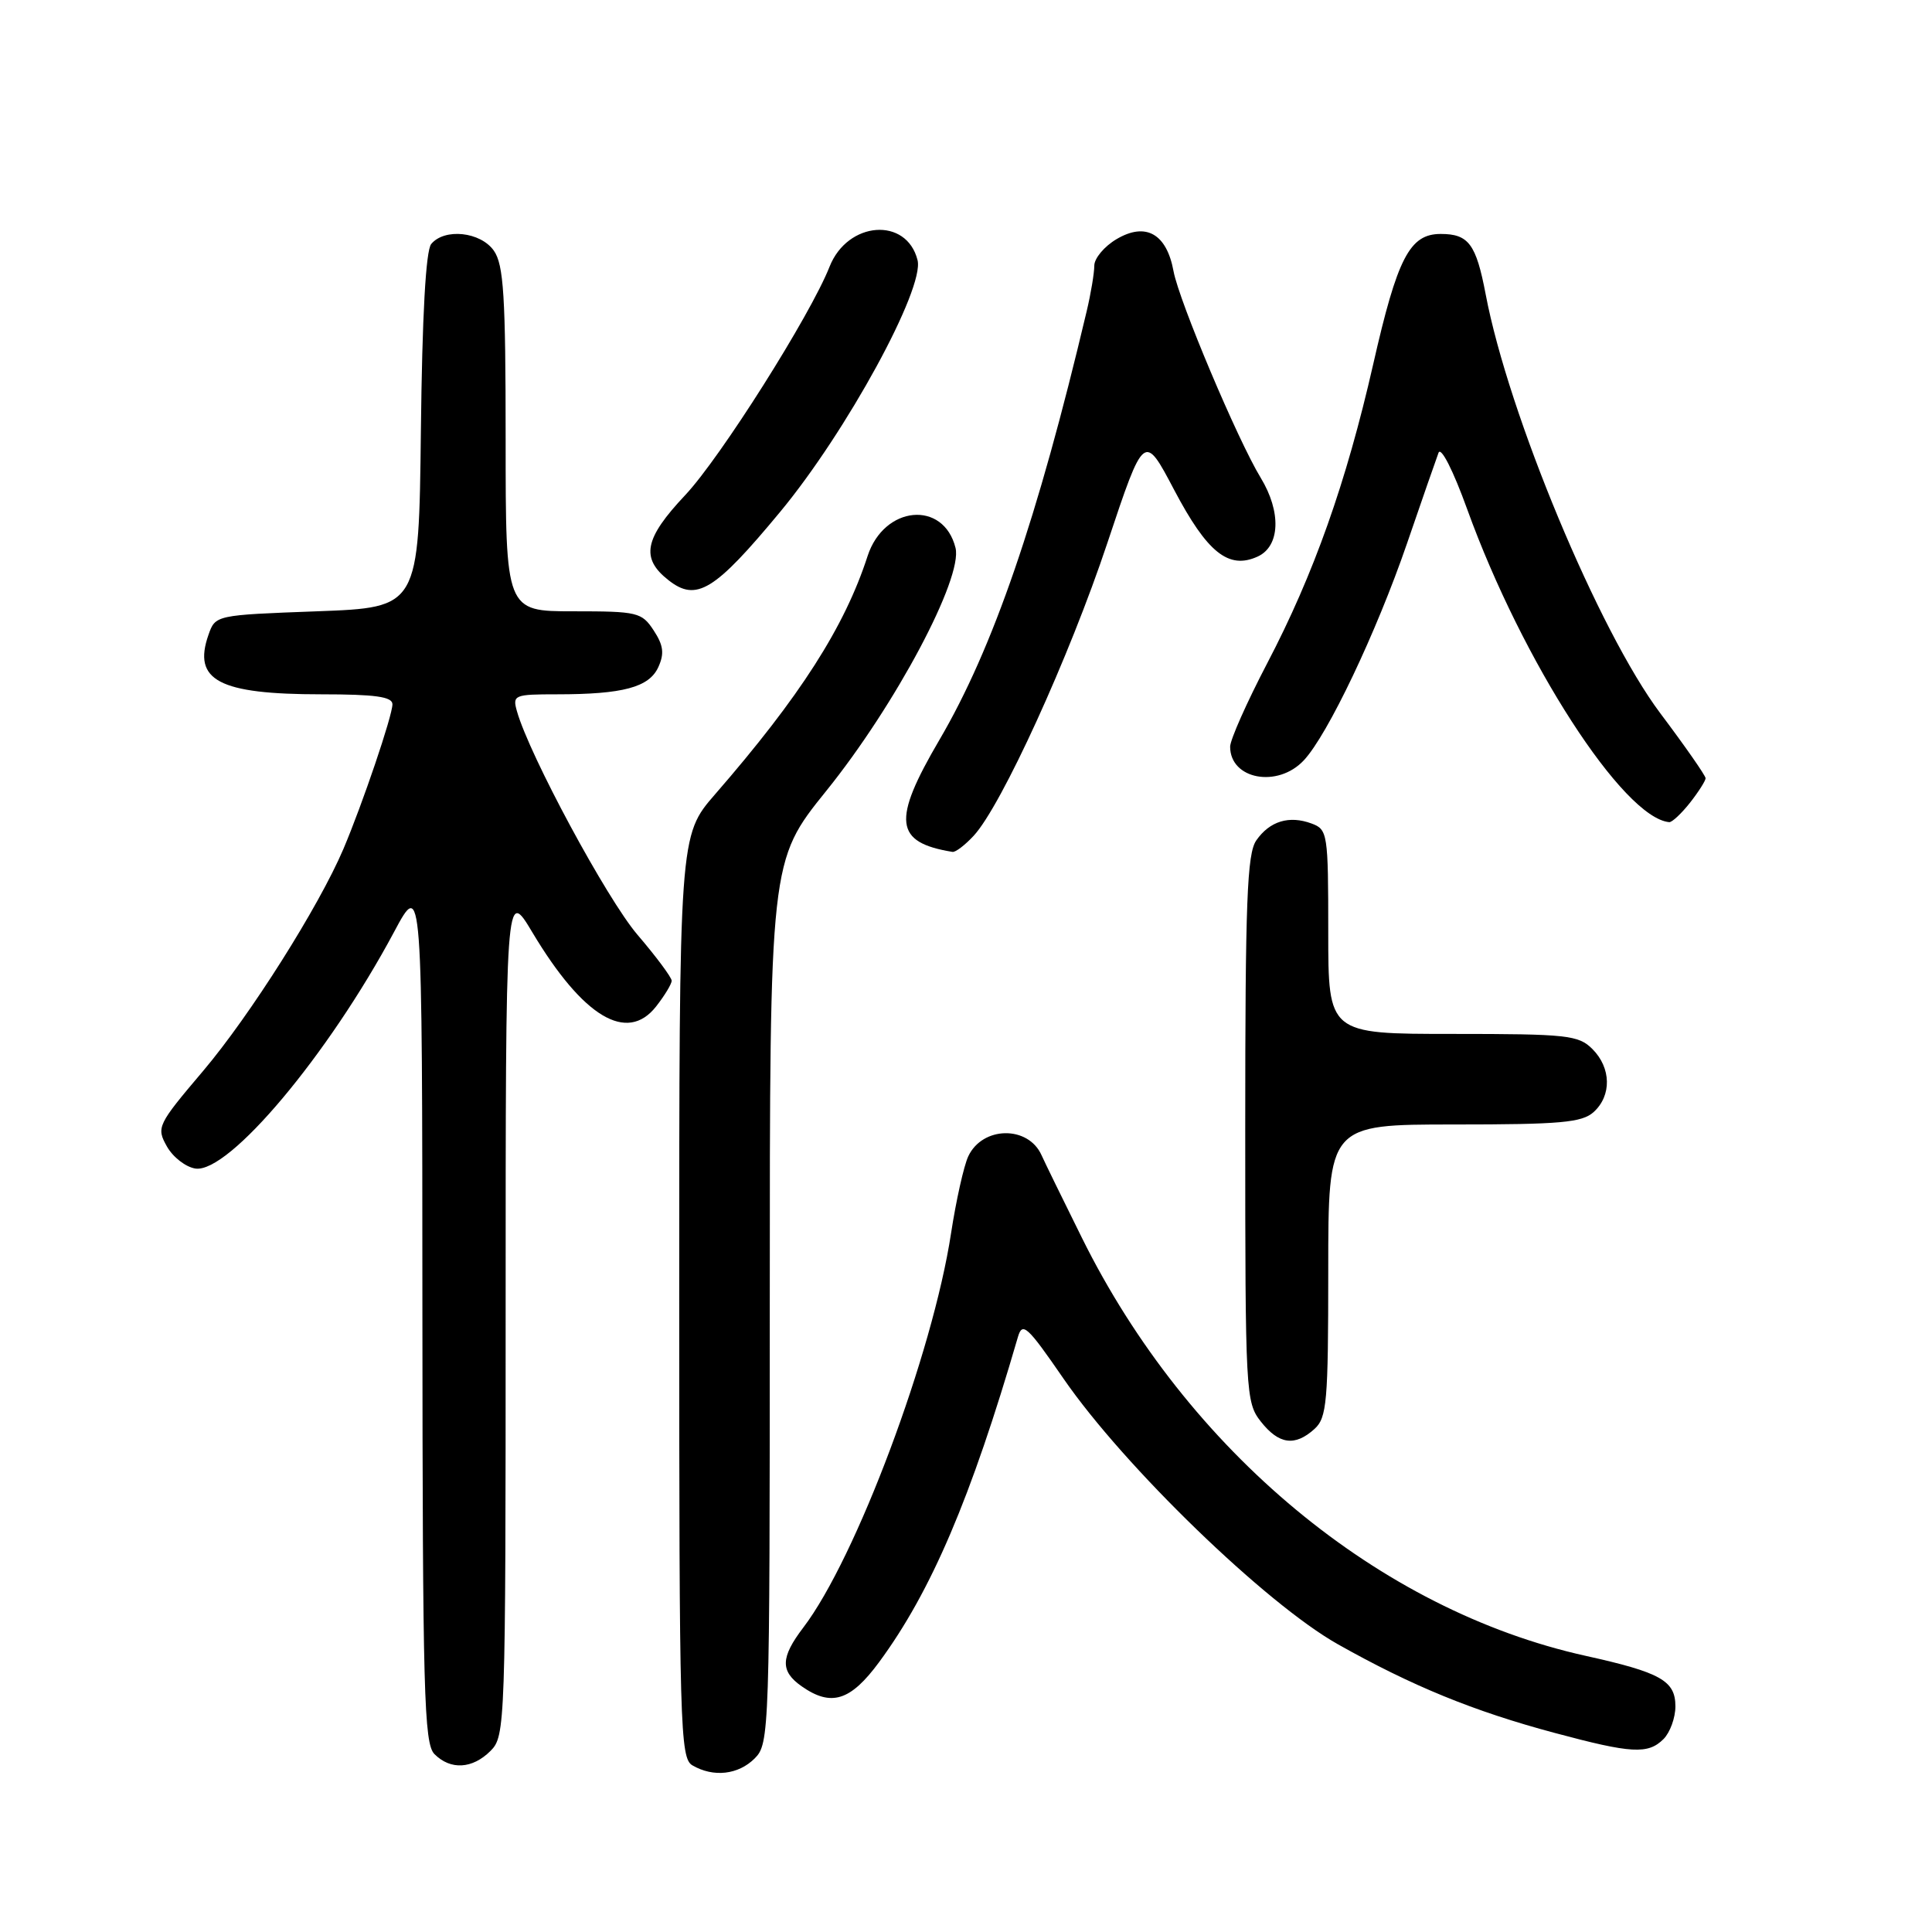 <?xml version="1.0" encoding="UTF-8" standalone="no"?>
<!DOCTYPE svg PUBLIC "-//W3C//DTD SVG 1.1//EN" "http://www.w3.org/Graphics/SVG/1.1/DTD/svg11.dtd" >
<svg xmlns="http://www.w3.org/2000/svg" xmlns:xlink="http://www.w3.org/1999/xlink" version="1.1" viewBox="0 0 256 256">
 <g >
 <path fill="currentColor"
d=" M 100.00 233.00 C 101.95 231.05 102.00 229.67 102.00 172.54 C 102.00 114.08 102.00 114.08 109.49 104.79 C 118.66 93.42 127.61 76.58 126.61 72.59 C 125.02 66.24 117.14 66.98 114.96 73.68 C 111.92 83.07 106.01 92.30 94.75 105.25 C 90.00 110.72 90.00 110.72 90.00 171.81 C 90.00 228.94 90.11 232.97 91.75 233.92 C 94.53 235.54 97.83 235.17 100.00 233.00 Z  M 65.00 232.00 C 66.95 230.05 67.00 228.67 67.00 173.81 C 67.00 117.62 67.00 117.62 70.55 123.56 C 77.26 134.77 83.08 138.26 86.93 133.37 C 88.07 131.92 89.00 130.38 89.00 129.95 C 89.00 129.52 86.96 126.77 84.46 123.85 C 80.40 119.09 70.15 100.08 68.50 94.25 C 67.89 92.10 68.12 92.00 73.81 92.00 C 82.55 92.00 86.01 91.07 87.23 88.40 C 88.05 86.60 87.91 85.51 86.62 83.54 C 85.04 81.13 84.49 81.00 75.98 81.00 C 67.00 81.00 67.00 81.00 67.00 58.22 C 67.00 39.23 66.74 35.08 65.44 33.22 C 63.68 30.71 58.91 30.20 57.14 32.33 C 56.42 33.19 55.94 41.85 55.77 57.08 C 55.50 80.50 55.50 80.50 42.02 81.00 C 28.55 81.50 28.54 81.50 27.62 84.13 C 25.51 90.16 29.00 92.00 42.57 92.00 C 49.73 92.00 52.00 92.32 52.00 93.32 C 52.00 94.84 48.02 106.57 45.50 112.50 C 42.24 120.15 33.14 134.55 26.92 141.90 C 20.85 149.06 20.70 149.38 22.11 151.90 C 22.91 153.33 24.62 154.65 25.90 154.84 C 30.33 155.47 43.51 139.77 52.21 123.50 C 55.95 116.50 55.95 116.50 55.97 173.68 C 56.00 224.30 56.18 231.04 57.57 232.43 C 59.71 234.57 62.60 234.40 65.00 232.00 Z  M 220.43 230.43 C 221.29 229.56 222.00 227.62 222.00 226.10 C 222.00 222.70 220.05 221.61 210.12 219.41 C 182.76 213.36 157.34 192.27 143.35 164.00 C 140.76 158.78 138.36 153.86 138.01 153.07 C 136.24 149.11 130.18 149.21 128.30 153.22 C 127.71 154.48 126.69 159.06 126.02 163.41 C 123.59 179.37 113.41 206.53 106.44 215.66 C 103.42 219.63 103.37 221.44 106.22 223.44 C 110.14 226.19 112.69 225.39 116.48 220.25 C 123.39 210.88 128.67 198.49 134.87 177.19 C 135.47 175.11 136.09 175.66 140.93 182.69 C 148.94 194.31 167.73 212.50 177.27 217.87 C 187.11 223.41 195.24 226.74 206.00 229.62 C 216.21 232.36 218.37 232.48 220.43 230.43 Z  M 174.17 189.35 C 175.82 187.85 176.00 185.82 176.00 168.35 C 176.00 149.00 176.00 149.00 192.67 149.00 C 206.78 149.00 209.62 148.75 211.17 147.35 C 213.57 145.17 213.50 141.50 211.00 139.00 C 209.16 137.16 207.67 137.00 192.50 137.00 C 176.00 137.00 176.00 137.00 176.00 123.47 C 176.00 110.42 175.92 109.91 173.79 109.12 C 170.82 108.02 168.25 108.80 166.47 111.35 C 165.24 113.10 165.00 119.41 165.00 149.59 C 165.00 184.64 165.06 185.81 167.07 188.37 C 169.46 191.40 171.58 191.69 174.17 189.35 Z  M 129.01 110.75 C 132.67 106.83 141.72 87.01 146.74 71.92 C 151.60 57.35 151.60 57.35 155.58 64.91 C 159.97 73.24 162.80 75.50 166.64 73.75 C 169.63 72.39 169.80 67.83 167.05 63.31 C 164.00 58.31 156.23 39.89 155.50 35.94 C 154.59 30.97 151.82 29.40 147.96 31.68 C 146.33 32.64 145.00 34.23 145.00 35.20 C 145.00 36.17 144.55 38.89 143.99 41.24 C 137.47 68.78 131.59 85.91 124.47 98.05 C 118.18 108.78 118.52 111.63 126.21 112.88 C 126.60 112.95 127.86 111.99 129.01 110.75 Z  M 223.93 106.37 C 225.07 104.92 226.00 103.45 226.00 103.12 C 226.00 102.78 223.30 98.90 219.99 94.50 C 211.86 83.66 199.87 54.89 196.86 39.00 C 195.59 32.33 194.60 31.00 190.90 31.00 C 186.79 31.00 185.16 34.15 181.95 48.29 C 178.39 63.93 174.08 76.10 167.91 87.89 C 165.21 93.06 163.00 98.03 163.00 98.94 C 163.00 103.28 169.30 104.45 172.76 100.75 C 175.93 97.37 182.38 83.81 186.44 72.00 C 188.42 66.22 190.30 60.83 190.61 60.00 C 190.93 59.14 192.55 62.32 194.42 67.50 C 201.71 87.66 215.08 108.37 221.18 108.94 C 221.55 108.97 222.79 107.81 223.93 106.37 Z  M 103.38 67.82 C 112.15 57.24 122.53 38.24 121.58 34.47 C 120.13 28.70 112.31 29.29 109.92 35.34 C 107.39 41.77 95.45 60.66 90.80 65.60 C 85.37 71.36 84.86 73.96 88.57 76.87 C 92.27 79.79 94.68 78.32 103.38 67.82 Z "/>
</g>
</svg>